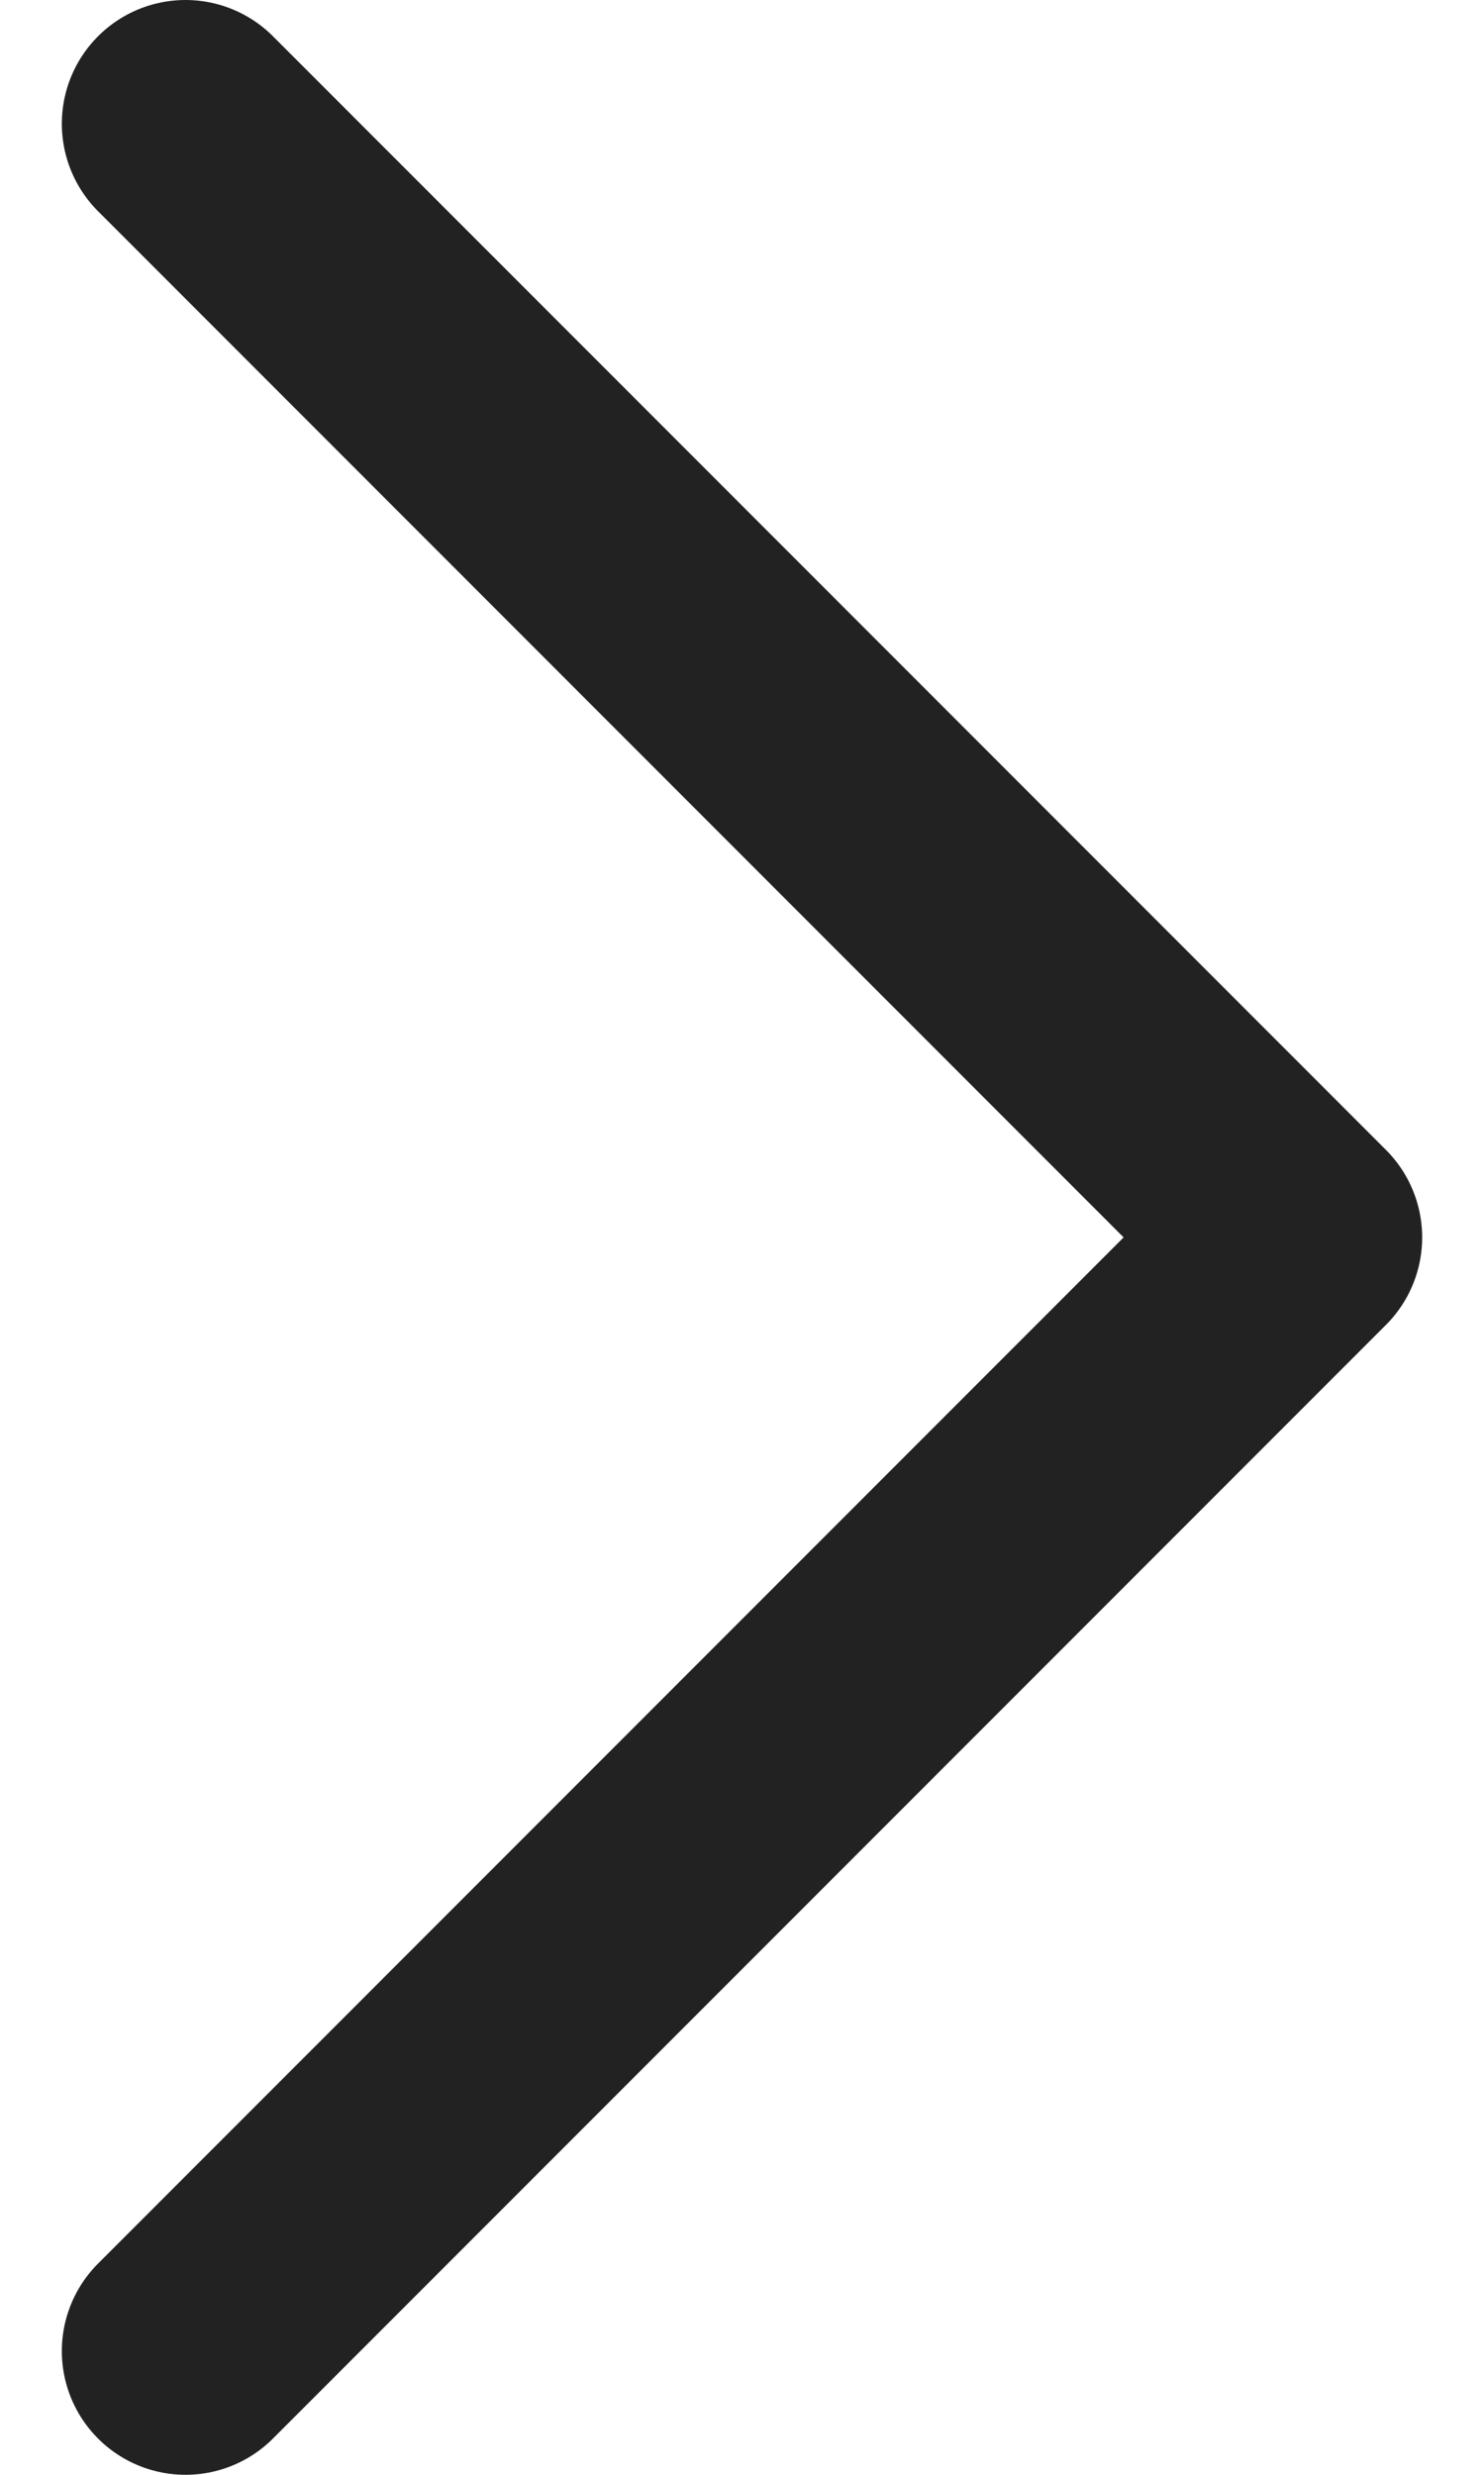 <svg
          width="18"
          height="30"
          viewBox="0 0 18 30"
          fill="none"
          xmlns="http://www.w3.org/2000/svg"
        >
          <path
            d="M2.25 28.5L15.75 15L2.25 1.5"
            stroke="#222222"
            stroke-width="3"
            stroke-linecap="round"
            stroke-linejoin="round"
          />
        </svg>